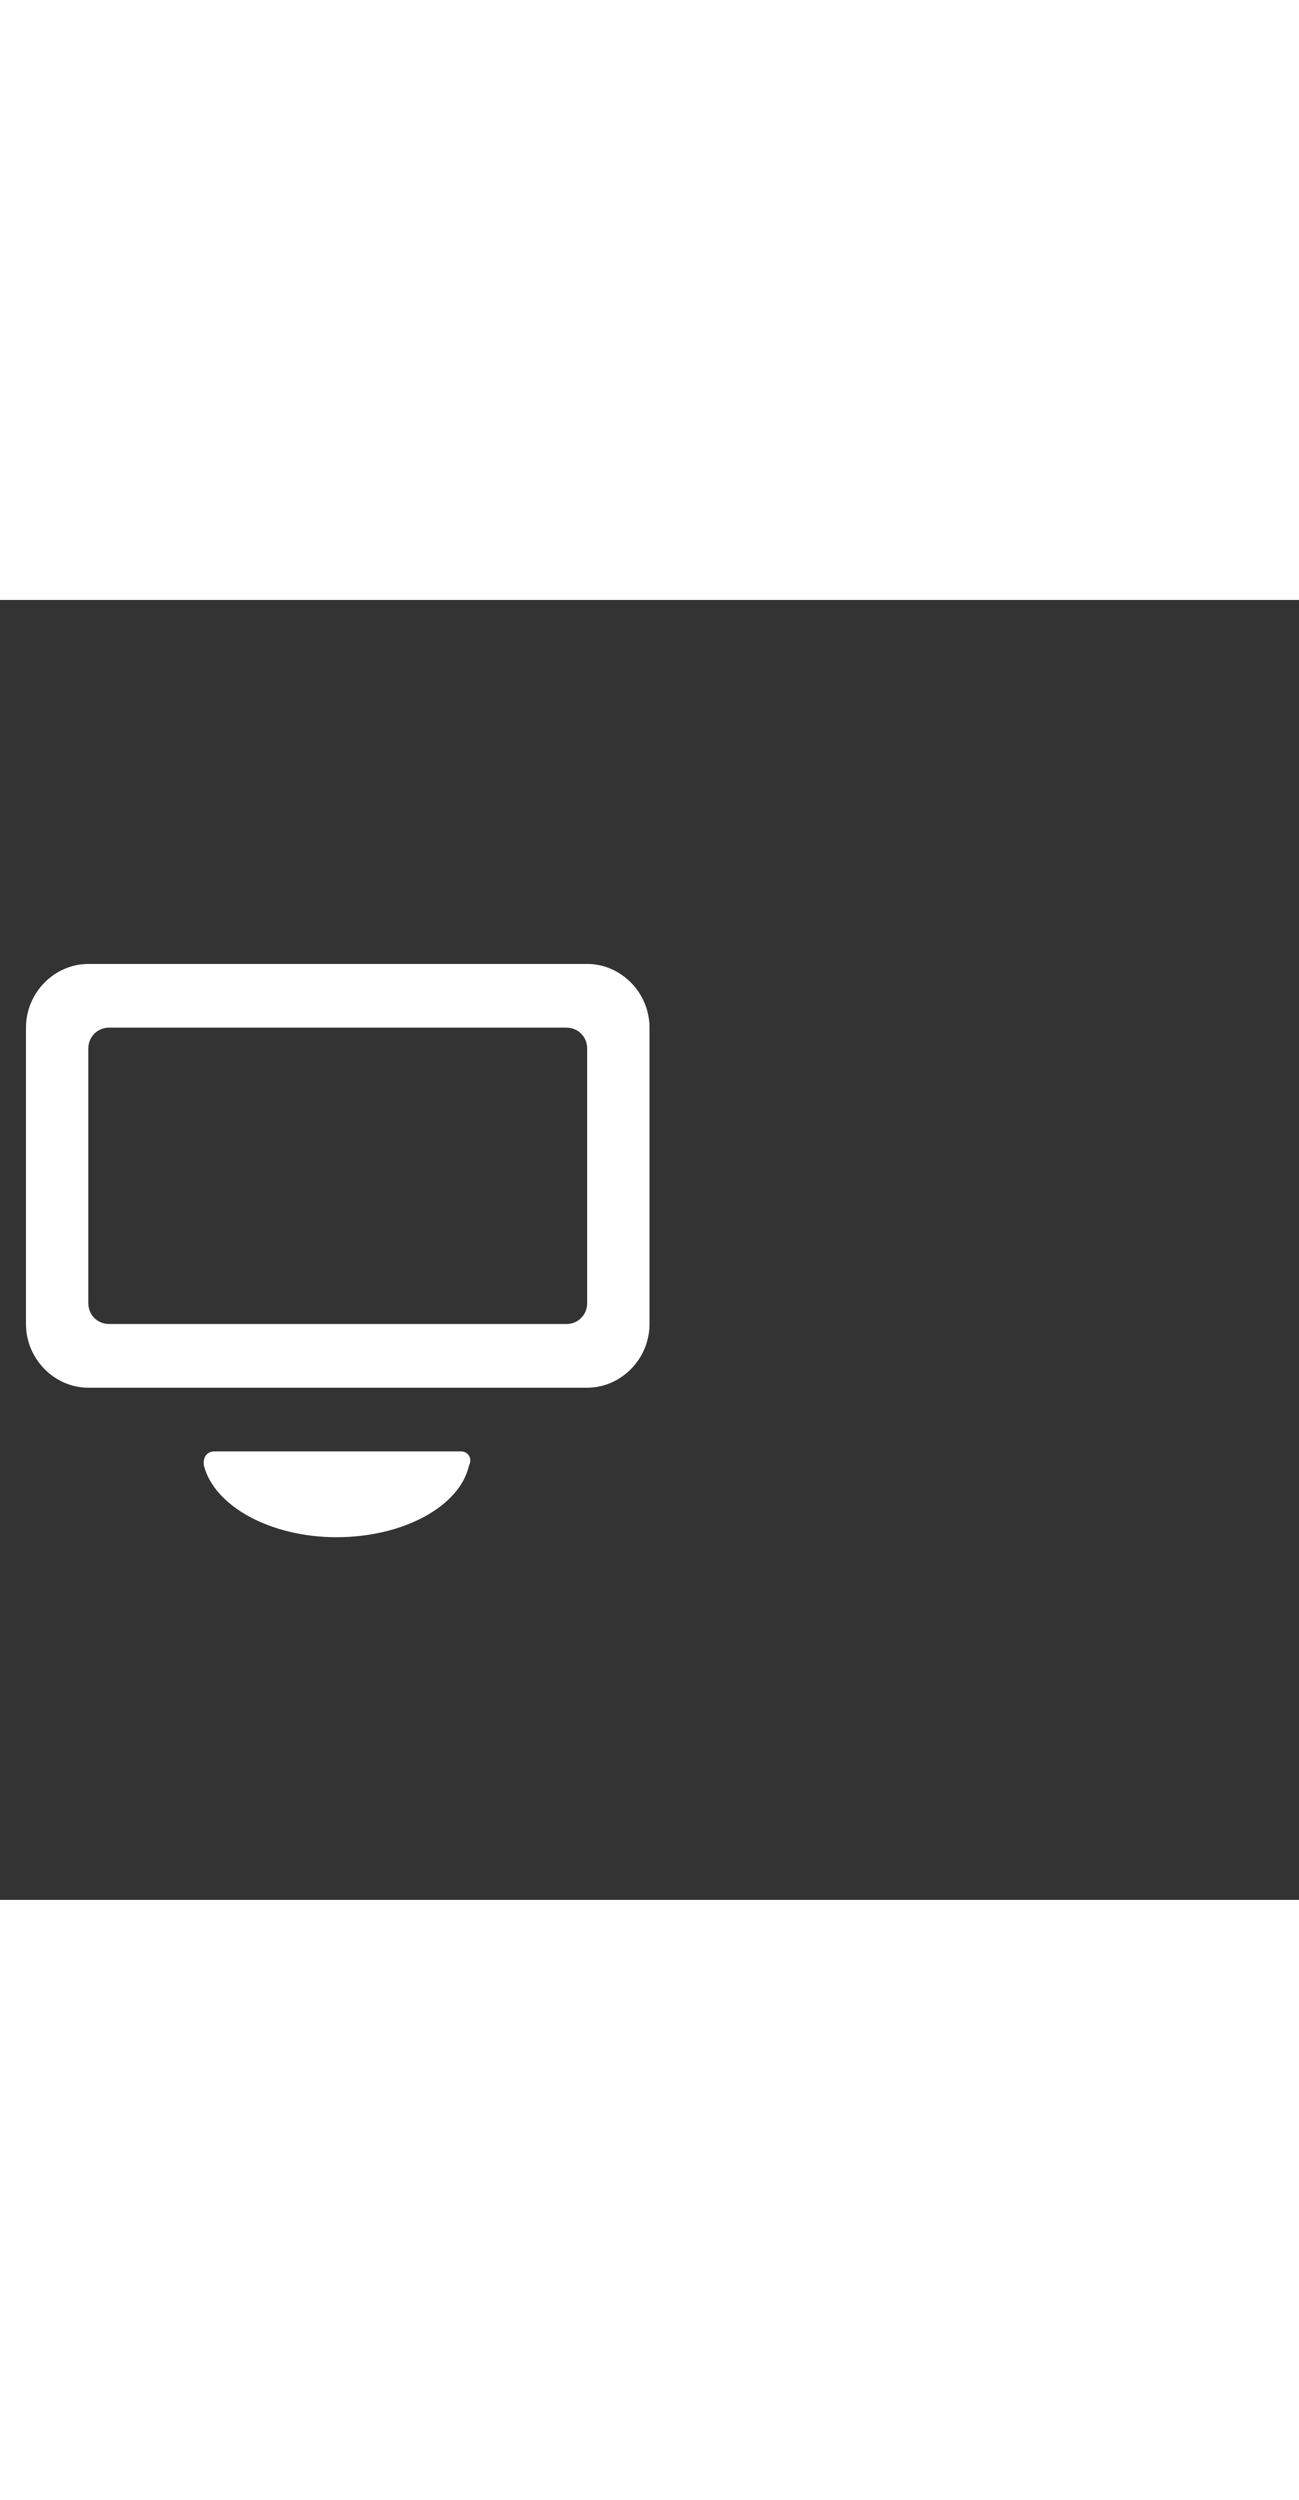 <svg xmlns="http://www.w3.org/2000/svg" width="52" height="100" viewBox="0 -24 100 100" weight="100"><rect x="0" y="-24" width="100" height="100" fill="#333333" stroke="none"/><path d="M35.5 41.5h-19c-.6 0-.9.5-.8 1.1.8 3.1 5.1 5.5 10.2 5.5 5.2 0 9.5-2.4 10.2-5.5.3-.6-.1-1.1-.6-1.1zM45.2 4H6.8C4.2 4 2 6.2 2 8.9v22.8c0 2.7 2.2 4.9 4.8 4.9h38.4c2.6 0 4.8-2.2 4.8-4.9V8.9C50 6.2 47.8 4 45.2 4zm0 26.1c0 .9-.7 1.6-1.6 1.6H8.4c-.9 0-1.6-.7-1.6-1.6V10.5c0-.9.7-1.6 1.6-1.6h35.2c.9 0 1.6.7 1.6 1.6v19.6z M0.773 0.773" fill="#fff"/></svg>